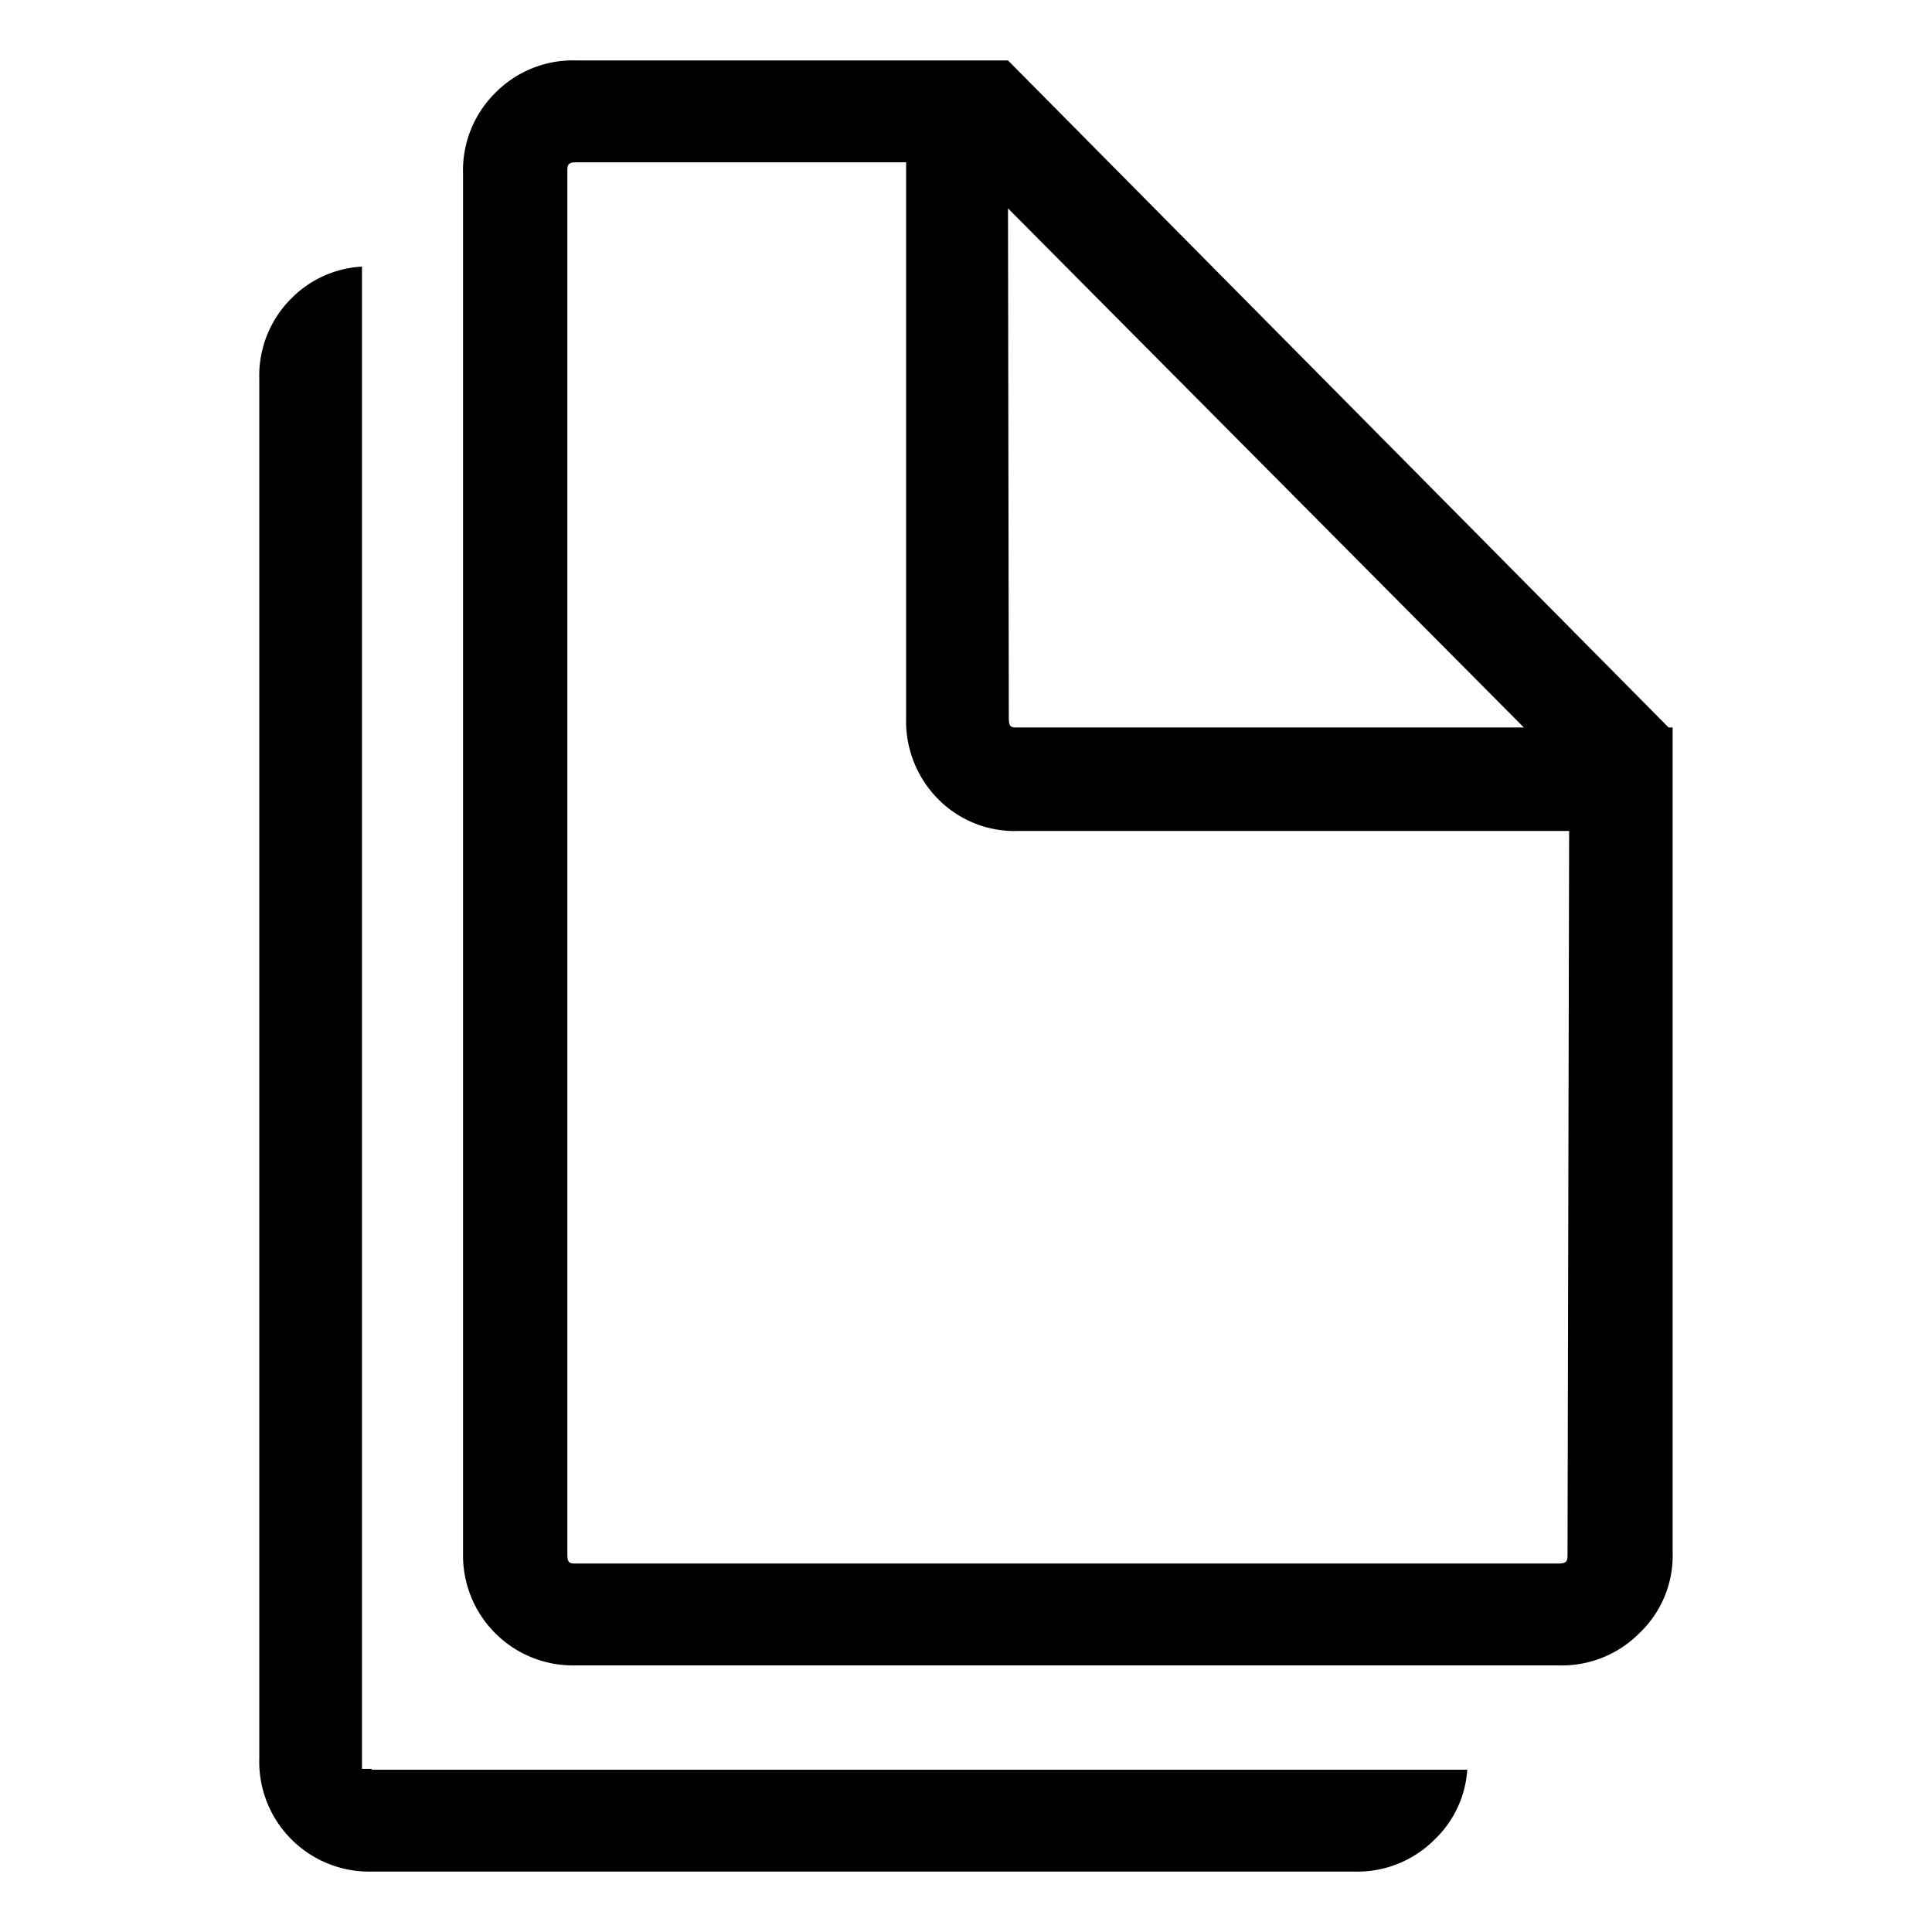 <?xml version="1.0" standalone="no"?><!DOCTYPE svg PUBLIC "-//W3C//DTD SVG 1.1//EN" "http://www.w3.org/Graphics/SVG/1.1/DTD/svg11.dtd"><svg t="1619744536721" class="icon" viewBox="0 0 1024 1024" version="1.1" xmlns="http://www.w3.org/2000/svg" p-id="13130" xmlns:xlink="http://www.w3.org/1999/xlink" width="200" height="200"><defs><style type="text/css"></style></defs><path d="M884.386 385.578L534.262 32.026H305.417a57.854 57.854 0 0 0-42.855 17.142 57.854 57.854 0 0 0-17.142 42.855v731.532a58.283 58.283 0 0 0 59.568 59.14h521.115a57.854 57.854 0 0 0 42.855-17.142 56.568 56.568 0 0 0 17.57-42.855V385.578zM534.262 110.45l273.414 275.128H539.405c-3.428 0-4.714 0-4.714-5.143z m296.556 713.105c0 3.428 0 5.143-4.714 5.143H305.417c-3.428 0-4.714 0-4.714-5.143V91.165c0-3.428 0-5.143 4.714-5.143H480.265v294.413a58.711 58.711 0 0 0 16.713 42.855 56.997 56.997 0 0 0 42.855 17.142h291.842zM196.994 937.549h-5.143V141.306a56.997 56.997 0 0 0-37.284 16.713 57.854 57.854 0 0 0-17.142 42.855V931.978a58.283 58.283 0 0 0 59.568 59.997h520.686a57.854 57.854 0 0 0 42.855-17.142 56.14 56.14 0 0 0 17.142-36.855H196.994z" p-id="13131"></path></svg>